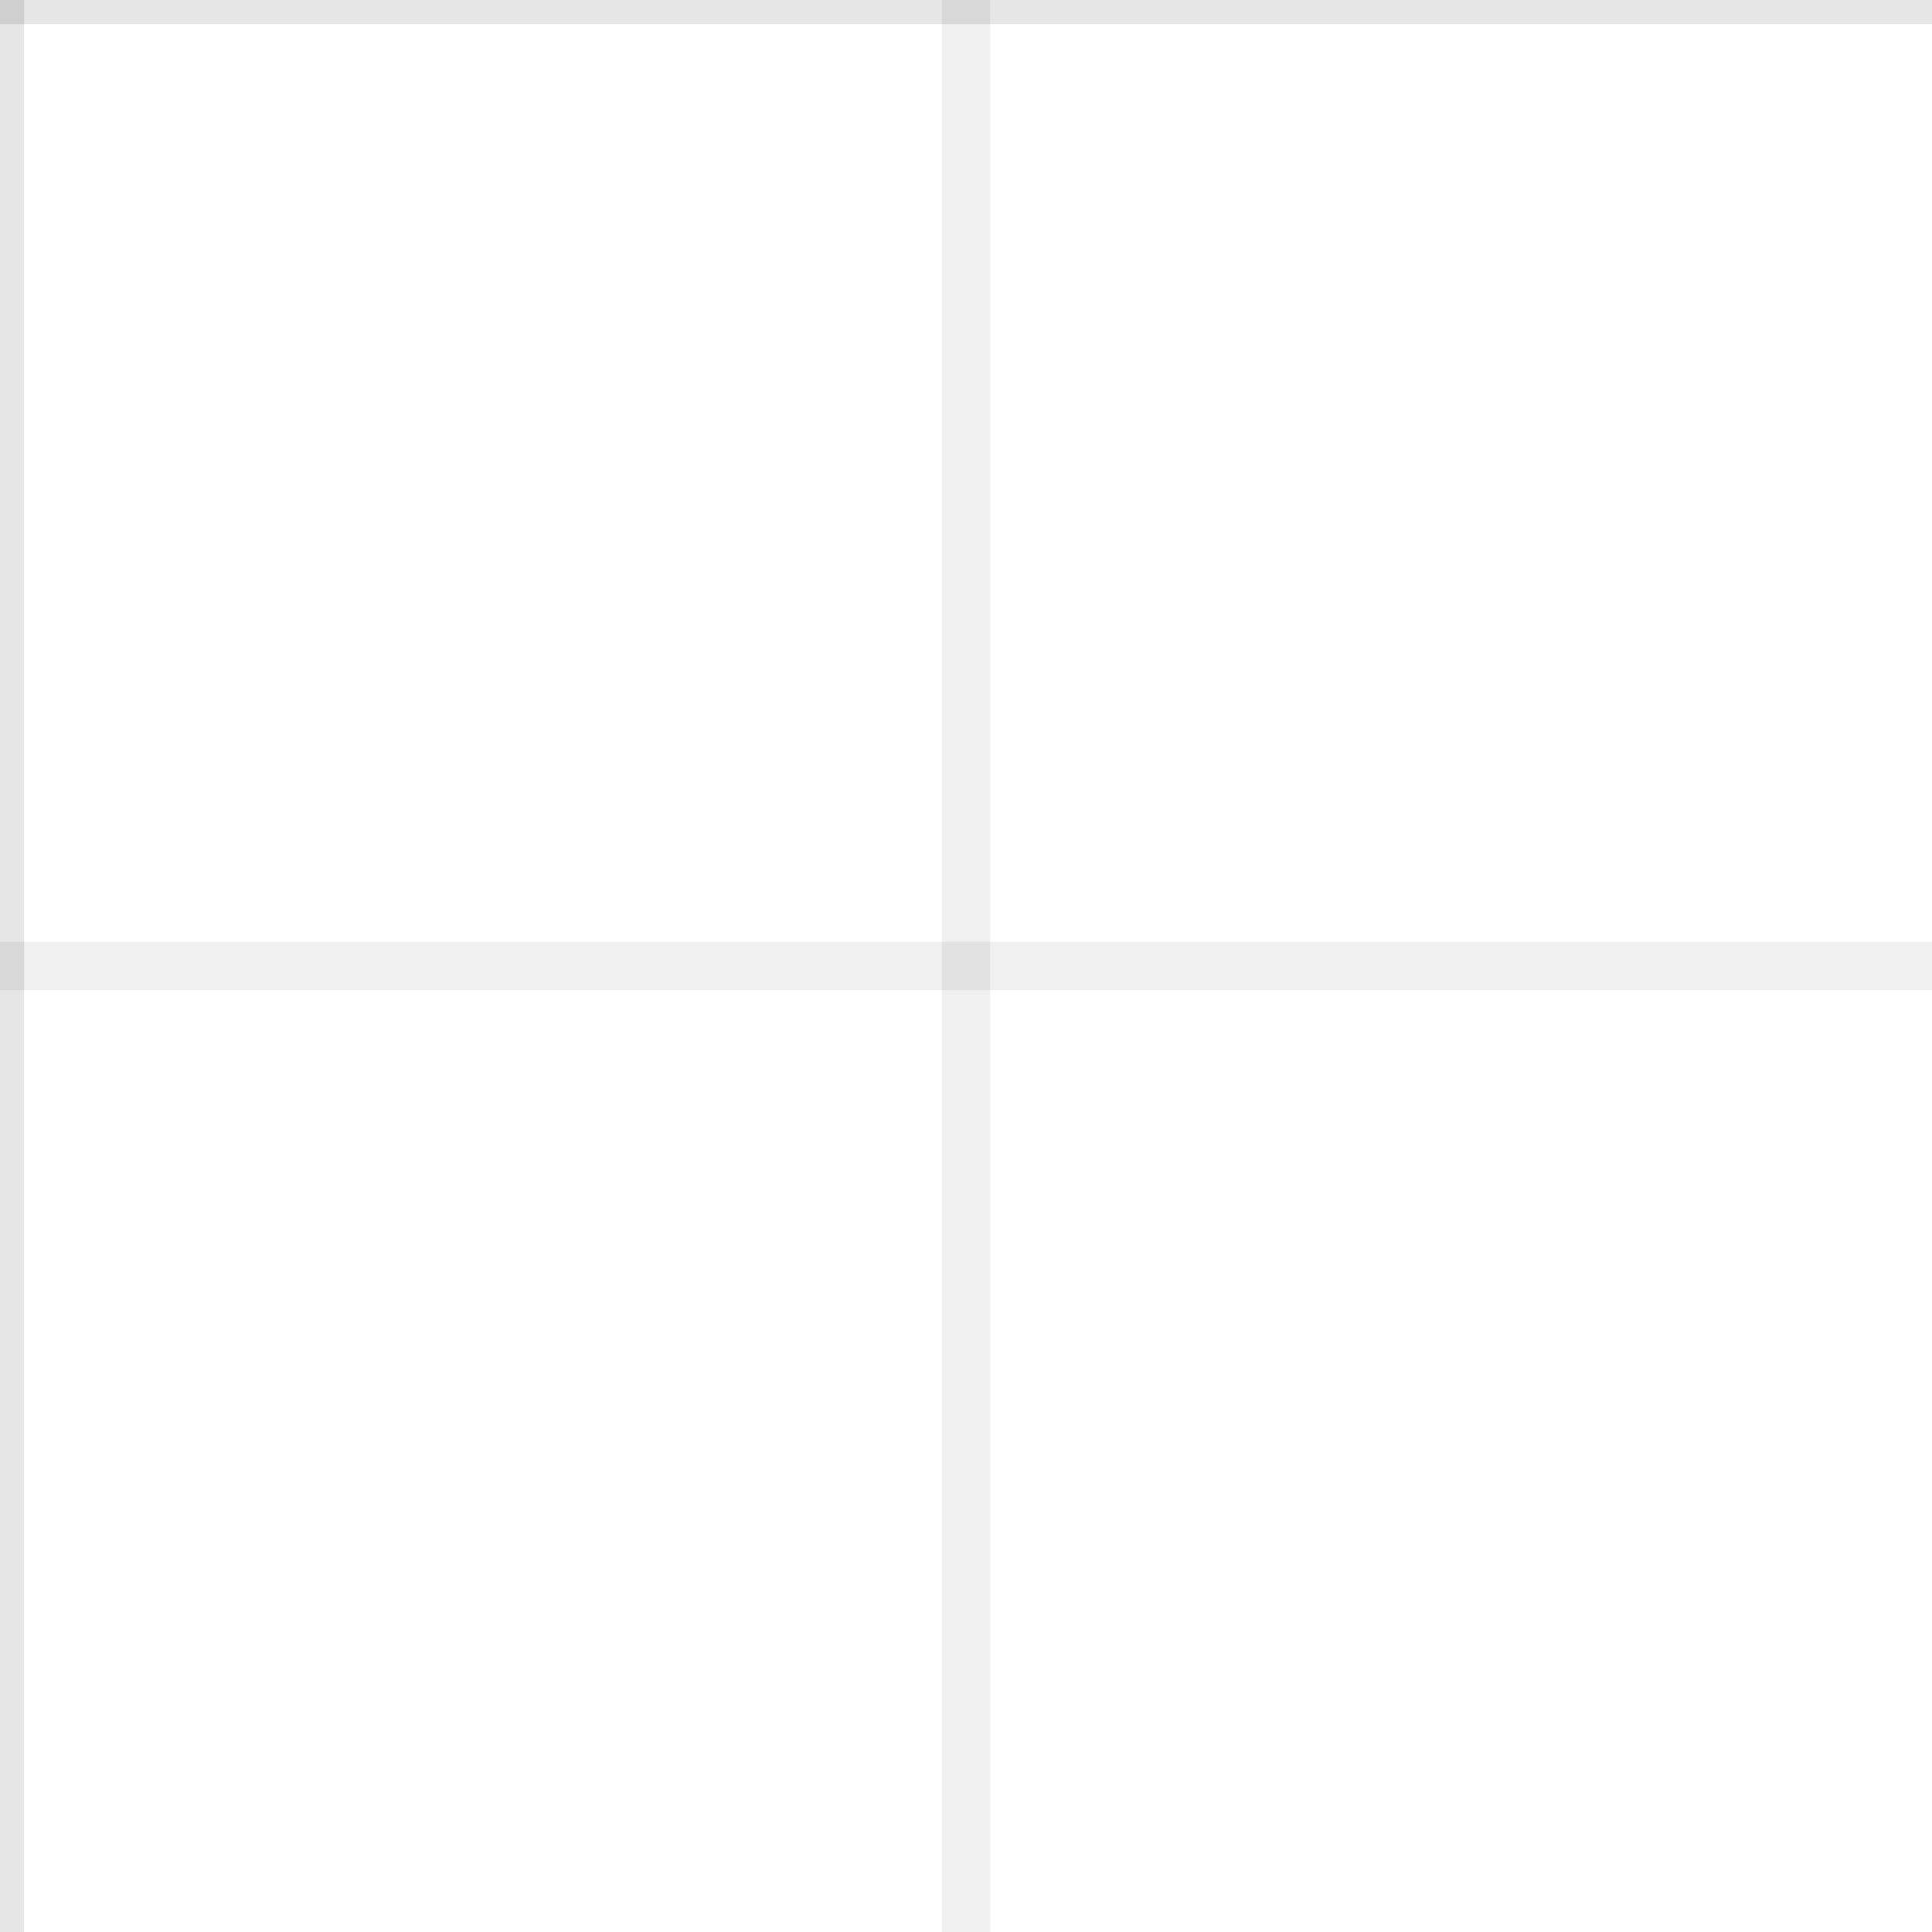 <svg xmlns="http://www.w3.org/2000/svg" width="40" height="40" viewBox="0 0 40 40" fill="none">
  <rect width="40" height="40" fill="none" />
  <path d="M40 0H0" stroke="rgba(0,0,0,0.1)" strokeWidth="1"/>
  <path d="M0 0V40" stroke="rgba(0,0,0,0.1)" strokeWidth="1"/>
  <path d="M20 0V40" stroke="rgba(0,0,0,0.06)" strokeWidth="1"/>
  <path d="M0 20H40" stroke="rgba(0,0,0,0.06)" strokeWidth="1"/>
</svg>

